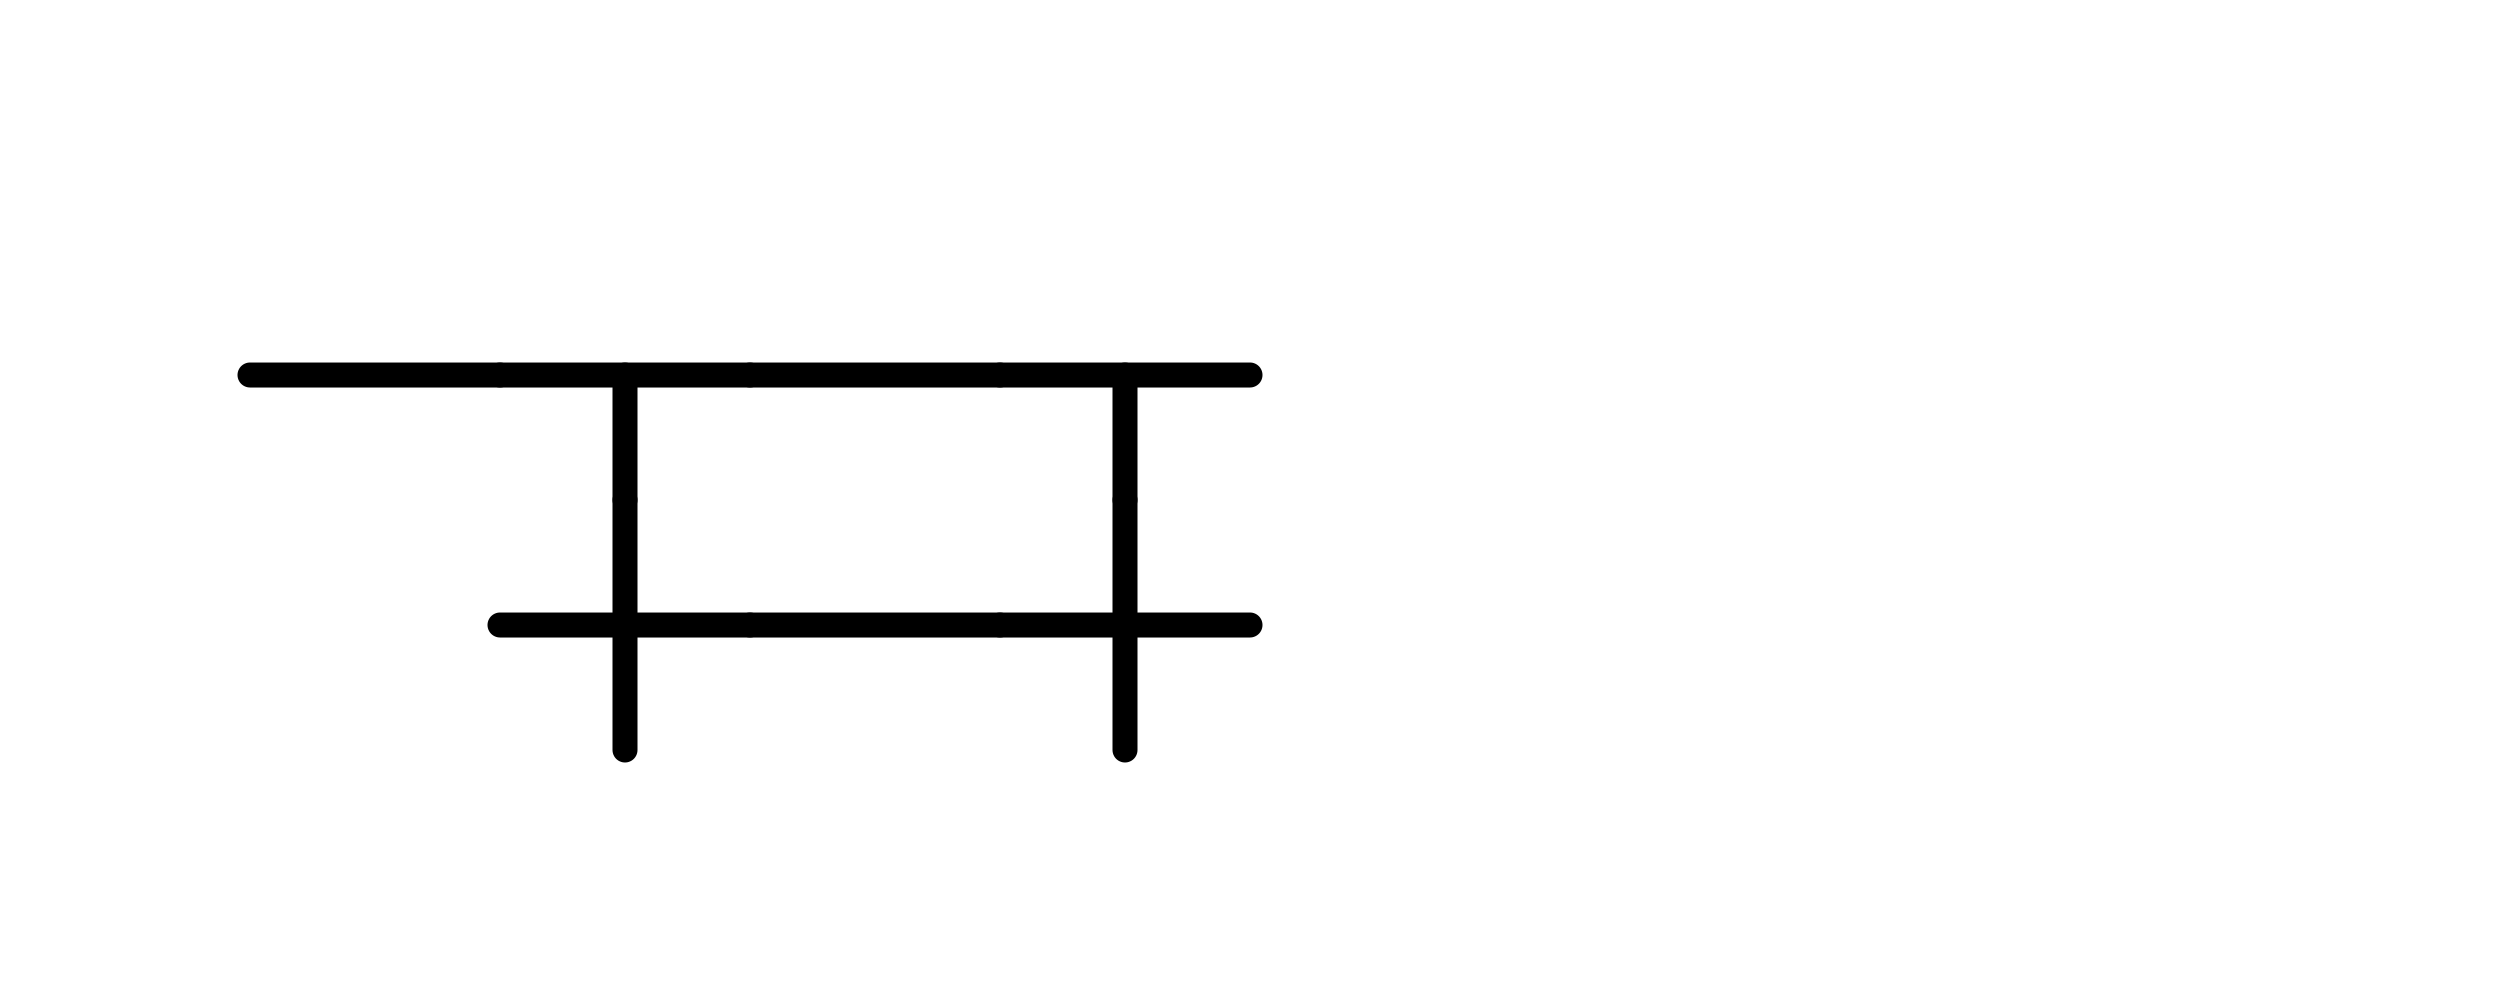 <svg xmlns="http://www.w3.org/2000/svg" width="200" height="80" viewBox="0 0 200 80">
<style>line{stroke:black;stroke-width:2;stroke-linecap:round;}text{font-family:monospace;font-size:14px;}</style>
<line x1="20" y1="30" x2="40" y2="30"/>
<line x1="40" y1="30" x2="60" y2="30"/>
<line x1="50" y1="30" x2="50" y2="40"/>
<line x1="60" y1="30" x2="80" y2="30"/>
<line x1="80" y1="30" x2="100" y2="30"/>
<line x1="90" y1="30" x2="90" y2="40"/>
<line x1="40" y1="50" x2="60" y2="50"/>
<line x1="50" y1="40" x2="50" y2="60"/>
<line x1="60" y1="50" x2="80" y2="50"/>
<line x1="80" y1="50" x2="100" y2="50"/>
<line x1="90" y1="40" x2="90" y2="60"/>
</svg>